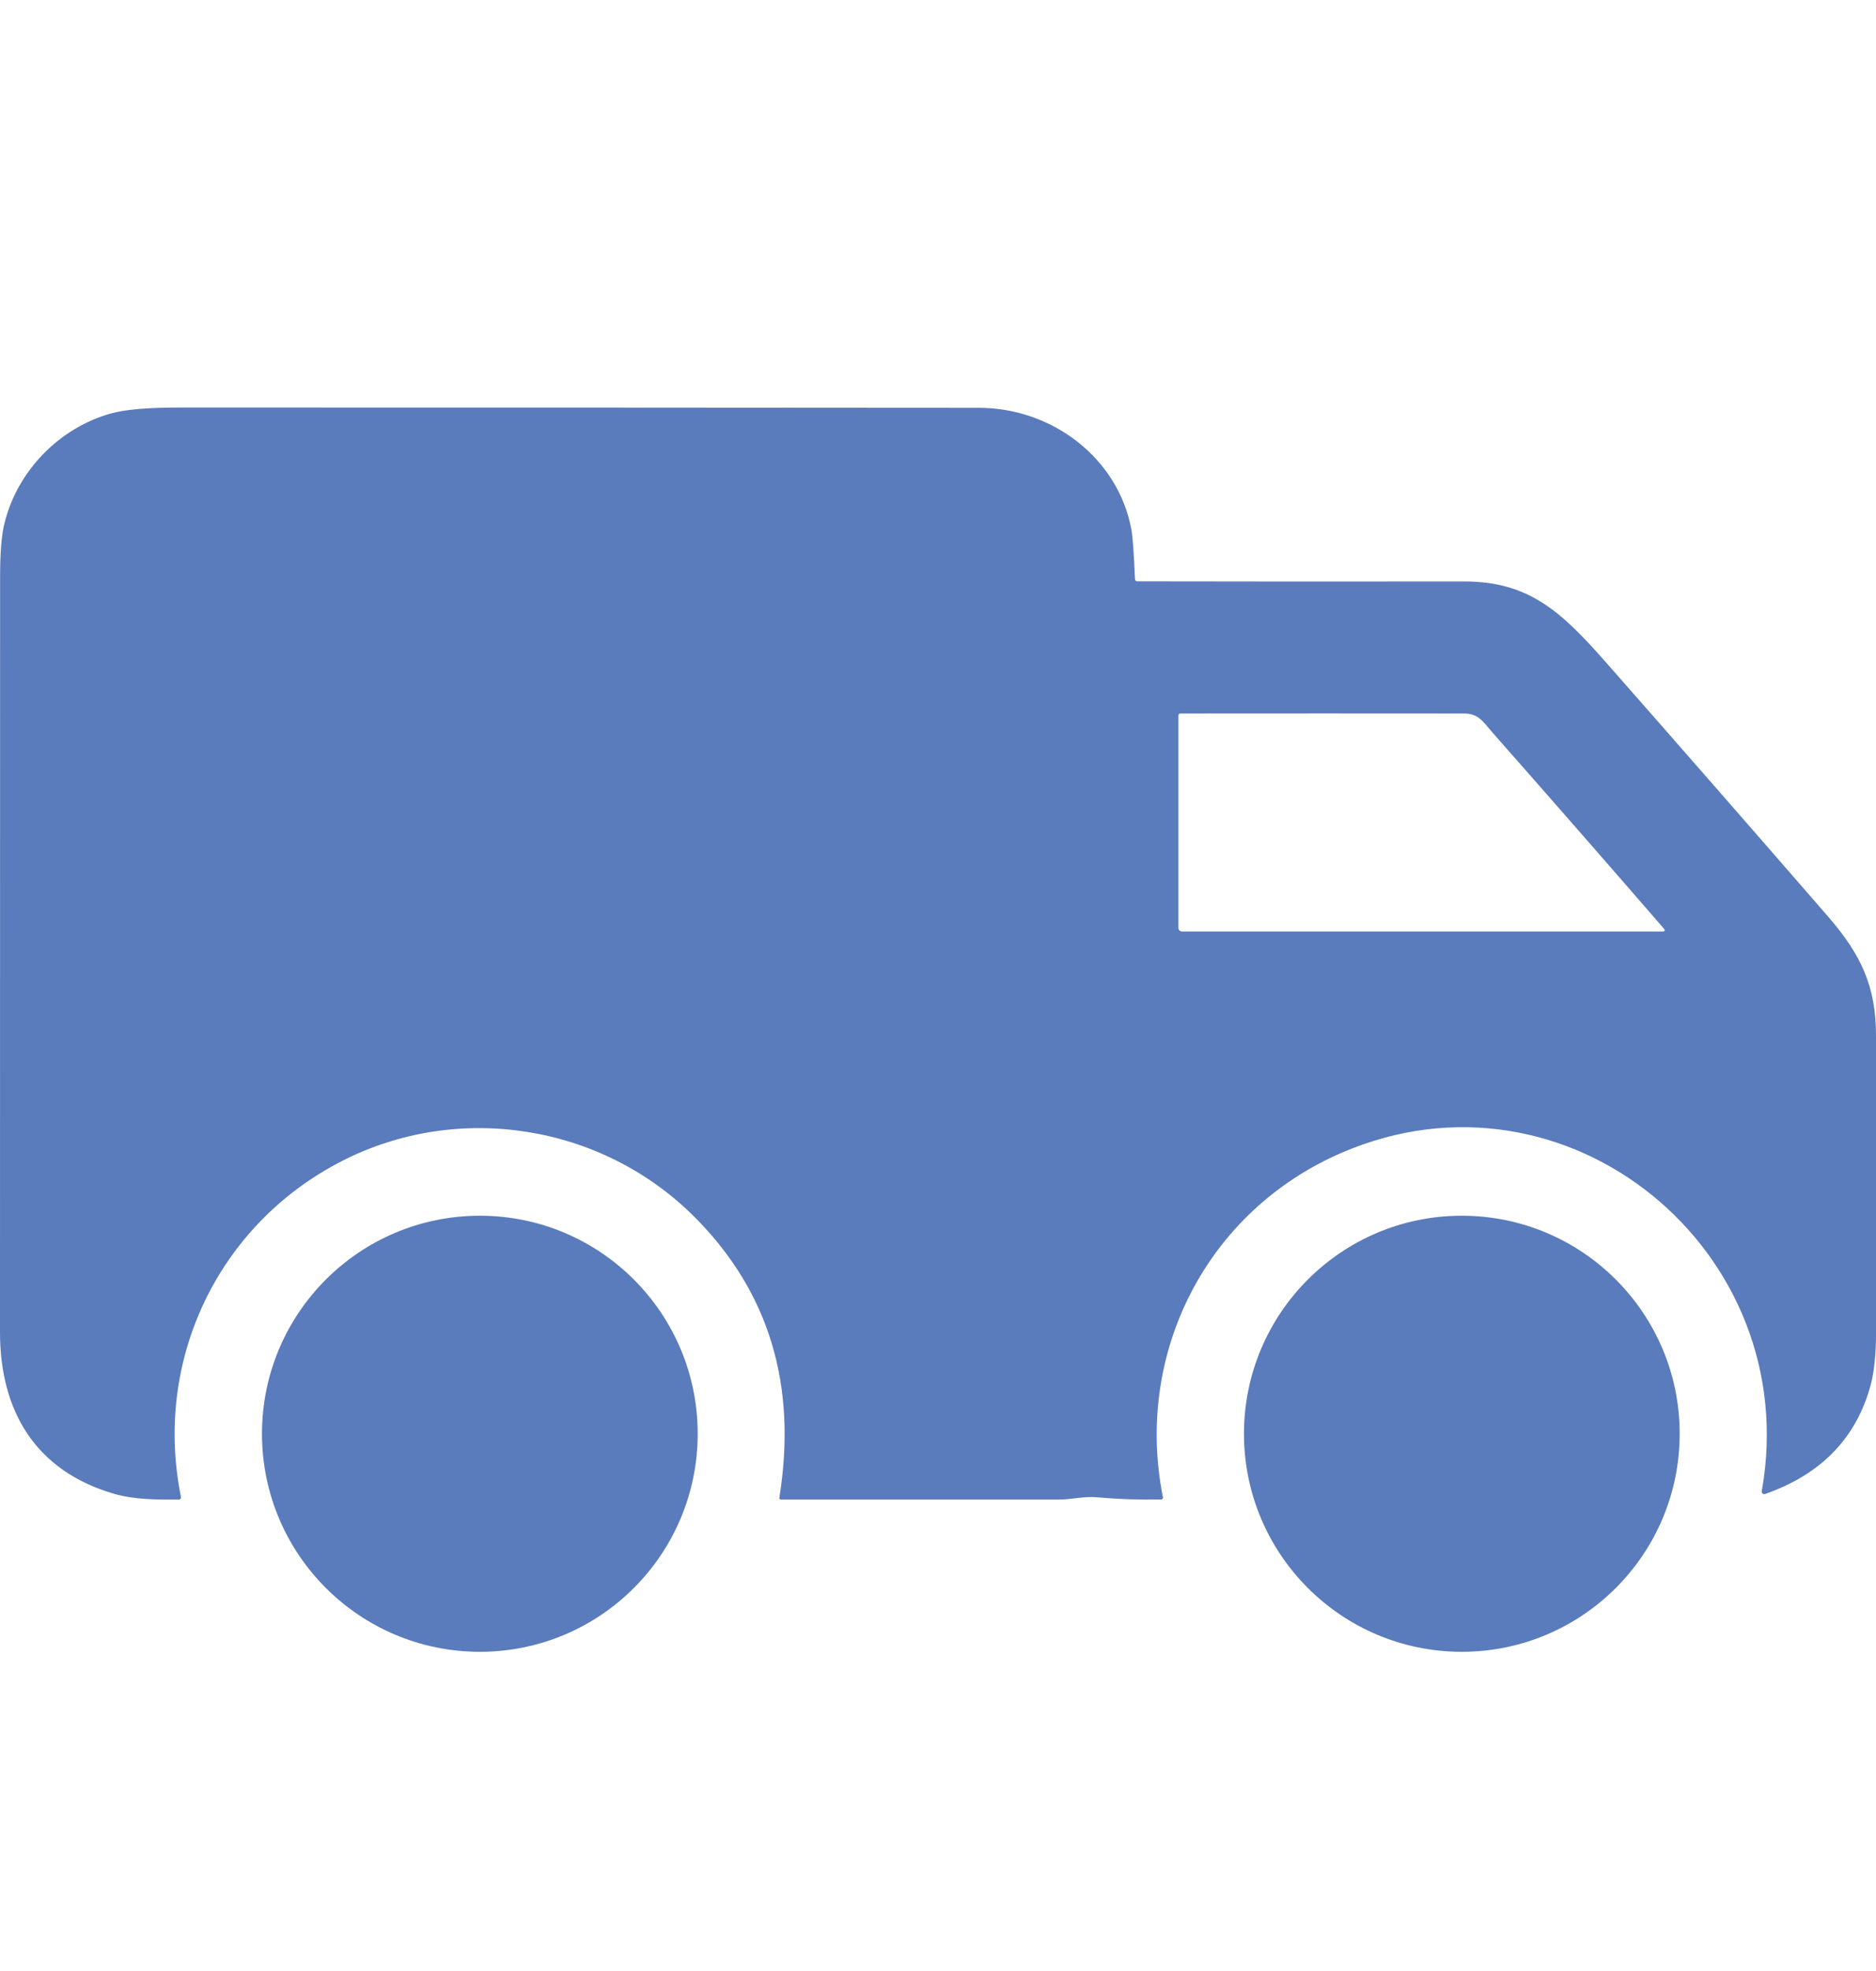 <svg width="20" height="21" viewBox="0 0 20 21" fill="none" xmlns="http://www.w3.org/2000/svg">
<g clip-path="url(#clip0_119_5732)">
<path d="M12.127 6.194C13.287 6.196 14.446 6.197 15.606 6.195C16.302 6.194 16.648 6.519 17.128 7.065C17.918 7.962 18.704 8.862 19.488 9.764C19.842 10.172 20 10.511 20 11.034C20 12.076 20 13.118 20.001 14.16C20.001 14.416 19.982 14.615 19.943 14.757C19.79 15.322 19.415 15.709 18.817 15.918C18.813 15.919 18.808 15.919 18.804 15.919C18.799 15.918 18.795 15.916 18.791 15.913C18.788 15.91 18.785 15.906 18.784 15.902C18.782 15.898 18.782 15.893 18.782 15.888C19.24 13.329 16.706 11.246 14.306 12.281C12.862 12.903 12.092 14.421 12.398 15.953C12.399 15.955 12.399 15.958 12.398 15.961C12.398 15.964 12.396 15.967 12.394 15.969C12.393 15.971 12.39 15.973 12.388 15.974C12.385 15.976 12.382 15.976 12.379 15.976C12.148 15.979 11.969 15.976 11.699 15.953C11.561 15.94 11.416 15.977 11.295 15.977C10.304 15.977 9.315 15.977 8.327 15.977C8.313 15.977 8.306 15.97 8.309 15.955C8.501 14.758 8.199 13.761 7.402 12.964C6.413 11.976 4.881 11.737 3.644 12.371C2.321 13.049 1.635 14.496 1.929 15.948C1.93 15.951 1.93 15.955 1.929 15.959C1.928 15.962 1.927 15.966 1.924 15.968C1.922 15.971 1.919 15.973 1.916 15.975C1.912 15.977 1.909 15.977 1.905 15.977C1.678 15.979 1.43 15.978 1.217 15.916C0.381 15.673 -0 15.038 3.73866e-07 14.193C0.001 11.51 0.001 8.827 0.001 6.145C0.001 5.89 0.016 5.7 0.048 5.574C0.186 5.015 0.632 4.56 1.18 4.406C1.332 4.363 1.575 4.342 1.908 4.342C4.751 4.341 7.594 4.343 10.437 4.345C11.22 4.346 11.92 4.883 12.061 5.639C12.075 5.712 12.088 5.888 12.1 6.168C12.1 6.185 12.11 6.194 12.127 6.194ZM17.736 9.891C17.123 9.184 16.513 8.487 15.908 7.801C15.811 7.691 15.765 7.602 15.606 7.602C14.6 7.601 13.593 7.601 12.585 7.602C12.57 7.602 12.563 7.61 12.563 7.624L12.563 9.881C12.563 9.91 12.578 9.925 12.607 9.925H17.721C17.751 9.925 17.756 9.913 17.736 9.891Z" fill="#5A7BBC"/>
<path d="M5.116 17.599C6.399 17.599 7.438 16.559 7.438 15.276C7.438 13.993 6.399 12.953 5.116 12.953C3.833 12.953 2.793 13.993 2.793 15.276C2.793 16.559 3.833 17.599 5.116 17.599Z" fill="#5A7BBC"/>
<path d="M15.584 17.599C16.867 17.599 17.907 16.559 17.907 15.276C17.907 13.993 16.867 12.953 15.584 12.953C14.302 12.953 13.262 13.993 13.262 15.276C13.262 16.559 14.302 17.599 15.584 17.599Z" fill="#5A7BBC"/>
</g>
<defs>
<clipPath id="clip0_119_5732">
<rect width="20" height="20" fill="white" transform="translate(0 0.971)"/>
</clipPath>
</defs>
</svg>
